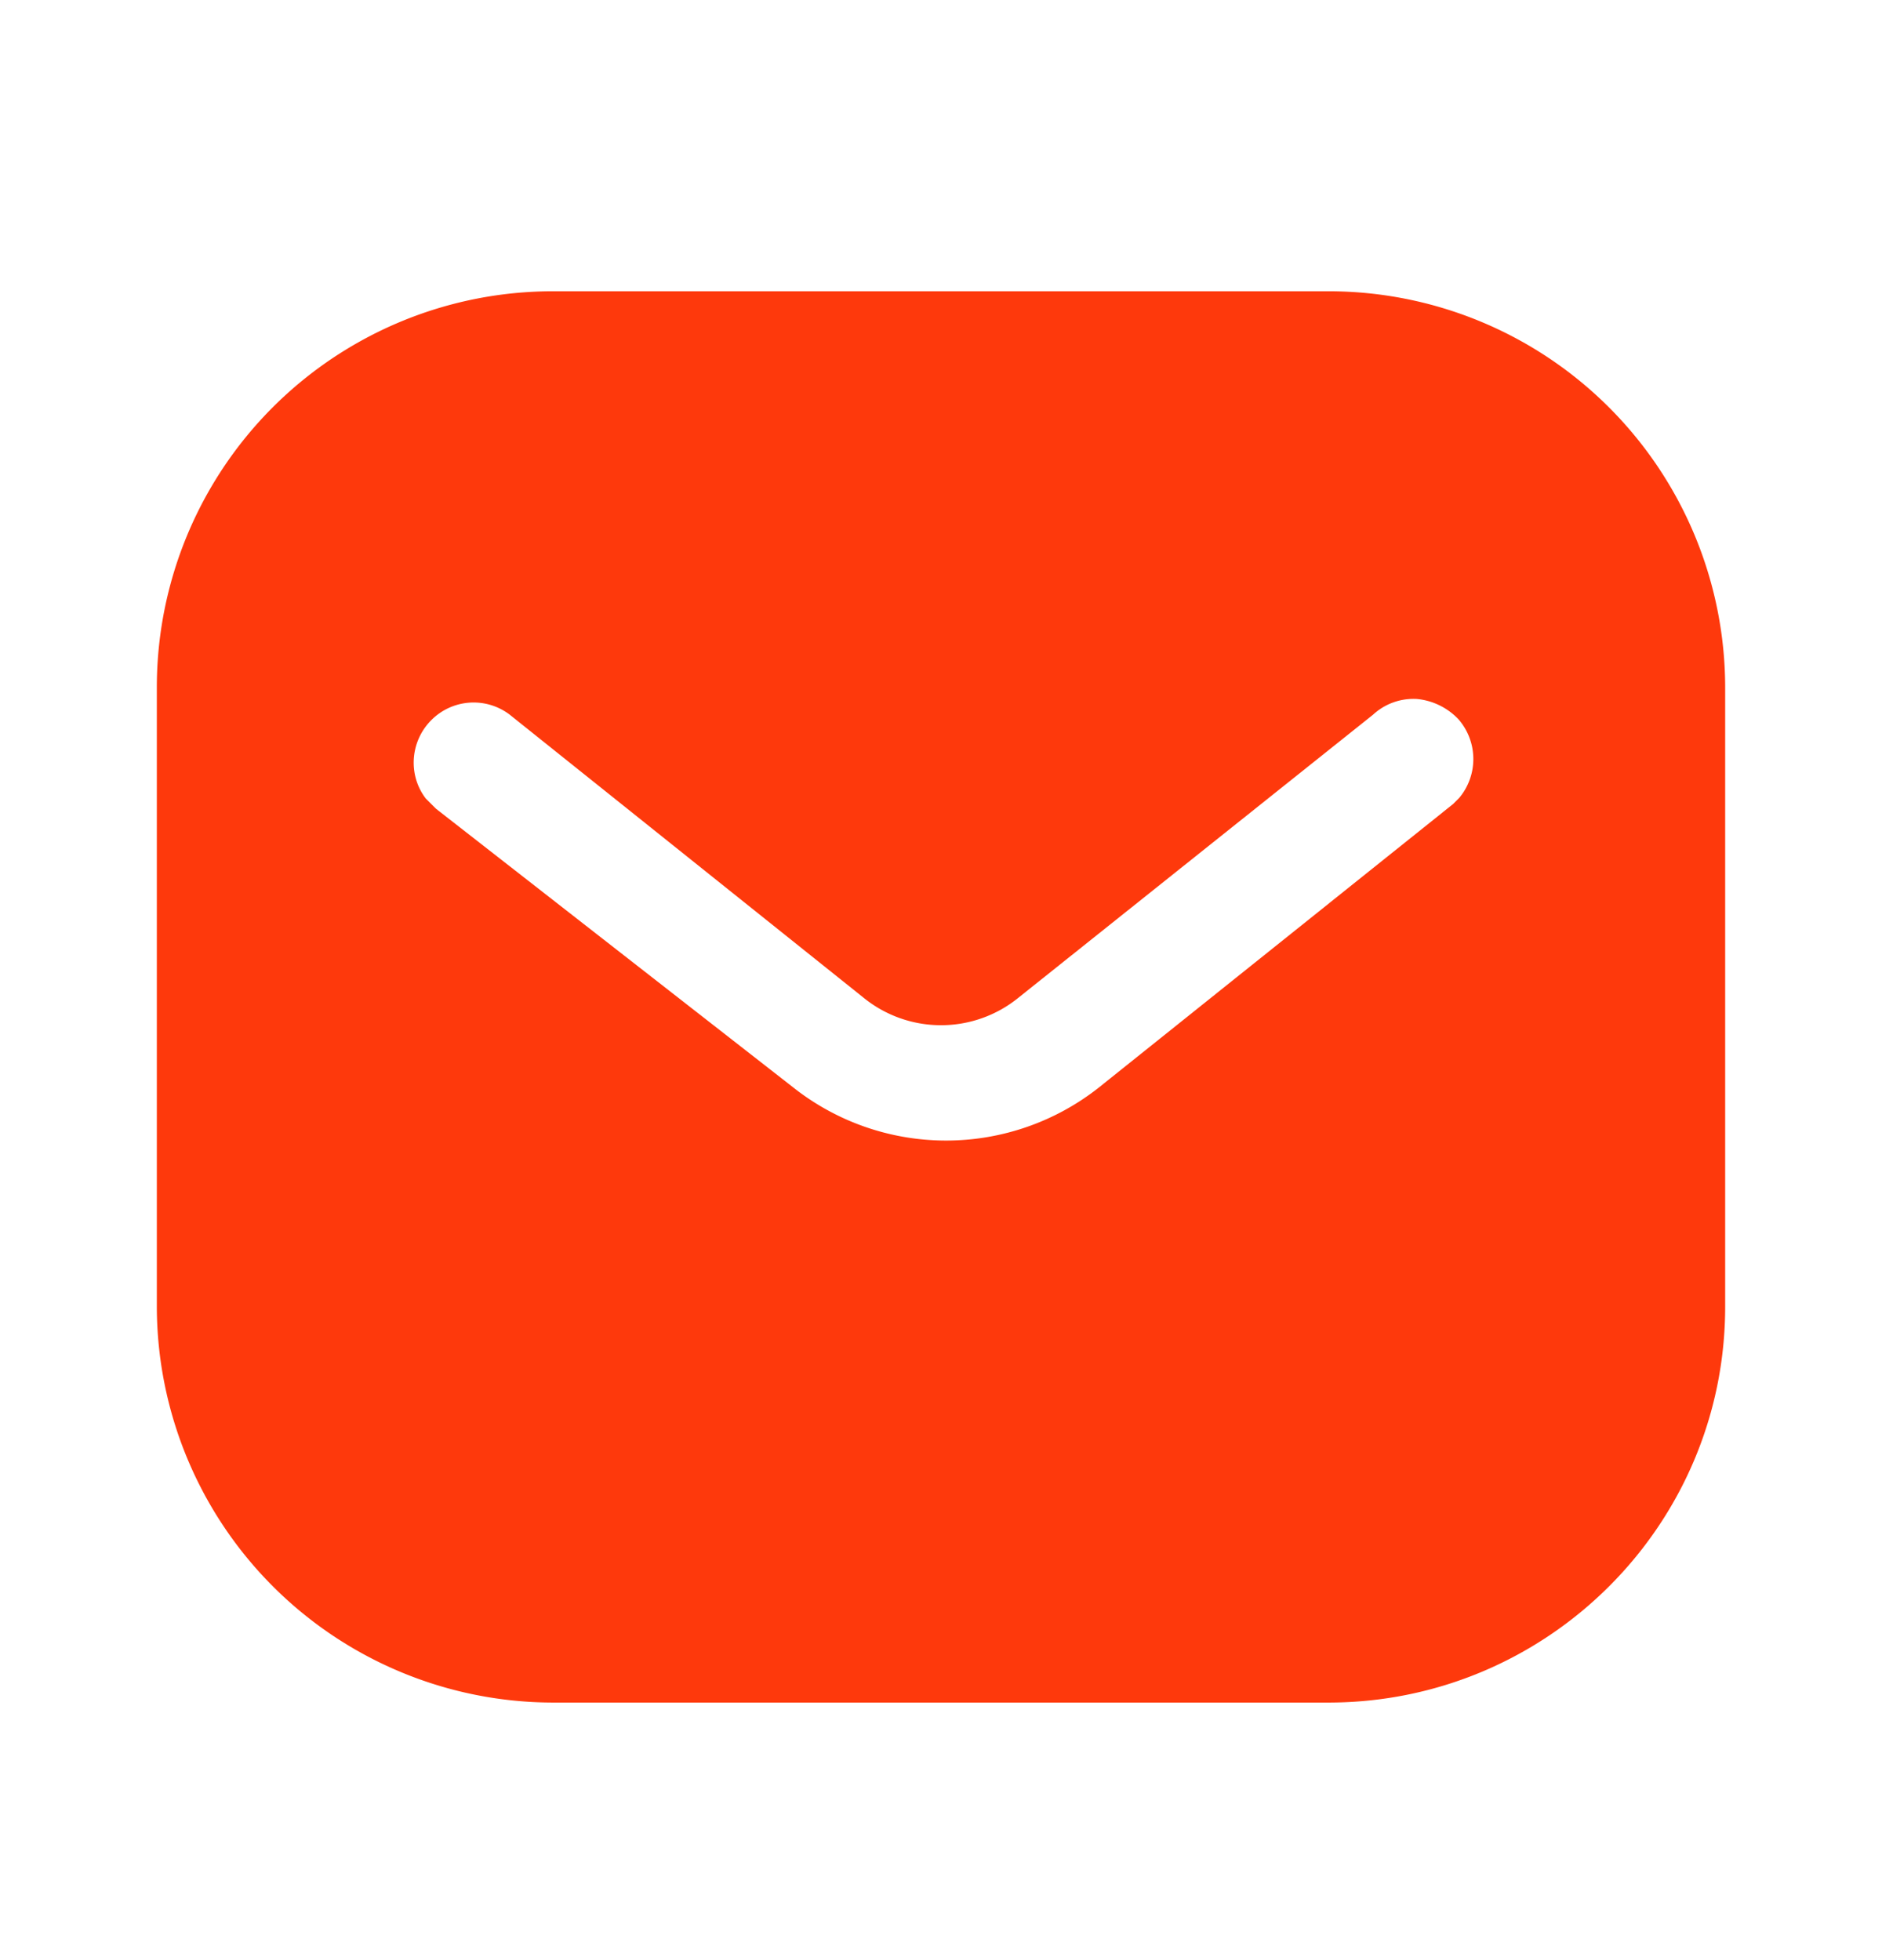 <svg width="24" height="25" fill="none" xmlns="http://www.w3.org/2000/svg"><path d="M16.94 3.715A5.057 5.057 0 0 1 22 8.765v7.9c0 2.79-2.27 5.05-5.06 5.05H7.06A5.057 5.057 0 0 1 2 16.665v-7.9a5.05 5.05 0 0 1 5.06-5.05h9.88Zm1.13 5.2a.76.76 0 0 0-.56.2l-4.51 3.6a1.566 1.566 0 0 1-2 0l-4.5-3.6a.76.76 0 0 0-1 .07c-.27.27-.3.7-.07 1l.13.13 4.55 3.55a3.143 3.143 0 0 0 3.91 0l4.51-3.61.08-.08a.773.773 0 0 0-.01-1 .84.84 0 0 0-.53-.26Z" fill="#FE390C"/></svg>